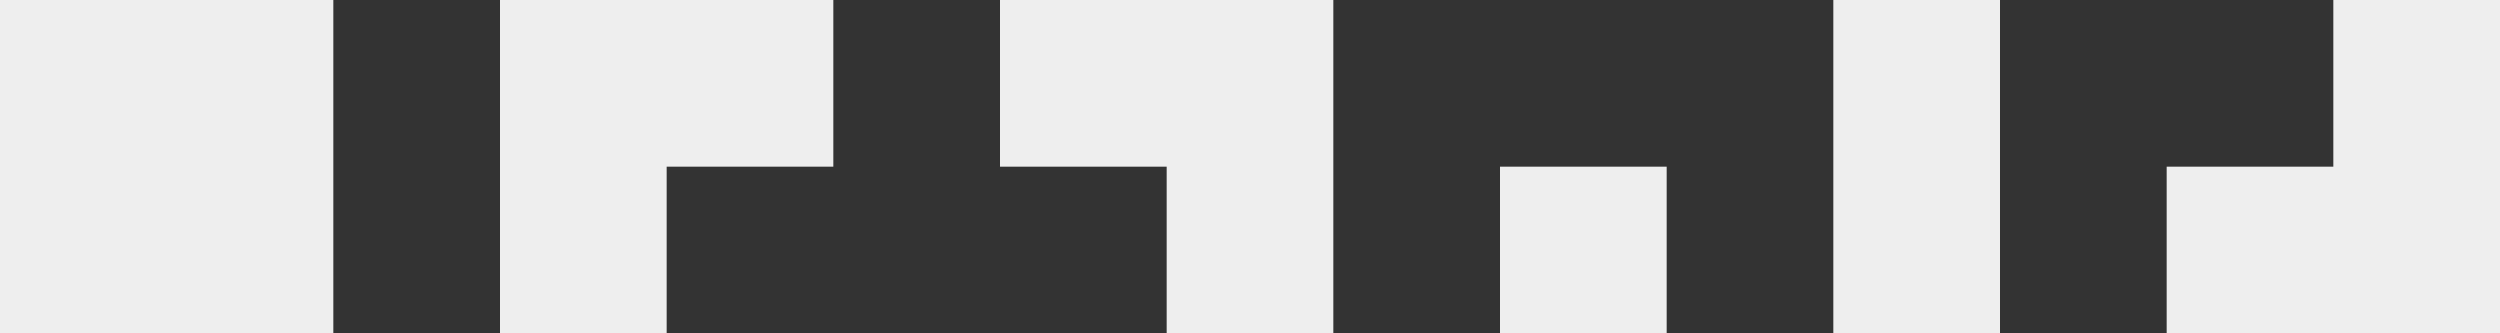 <svg viewBox="0 0 1500 200" xmlns="http://www.w3.org/2000/svg">
  <rect x="0" y="0" width="1500" height="200" fill="#333333" stroke="none"/>
  <defs>
    <style>
      .fill { fill: #eeeeee; }
    </style>
  </defs>
  <path d="M 100,0 H 200 V 100 200 H 100 0 V 100 0 Z" id="O" class="fill"/>
  <path d="m 500,0 v 100 h -100 v 100 h -100 V 100 0 h 100 z" id="R" class="fill"/>
  <path d="M 600,100 V 0 H 700 800 V 100 200 H 700 V 100 Z" id="G" class="fill"/>
  <path d="M 1000,200 H 900 V 100 h 100 z" id="dot" class="fill"/>
  <path d="M 1200,200 H 1100 V 100 0 h 100 v 100 z" id="I" class="fill"/>
  <path d="M 1300,200 V 100 h 100 V 0 h 100 v 100 100 h -100 z" id="D" class="fill"/>
</svg>
